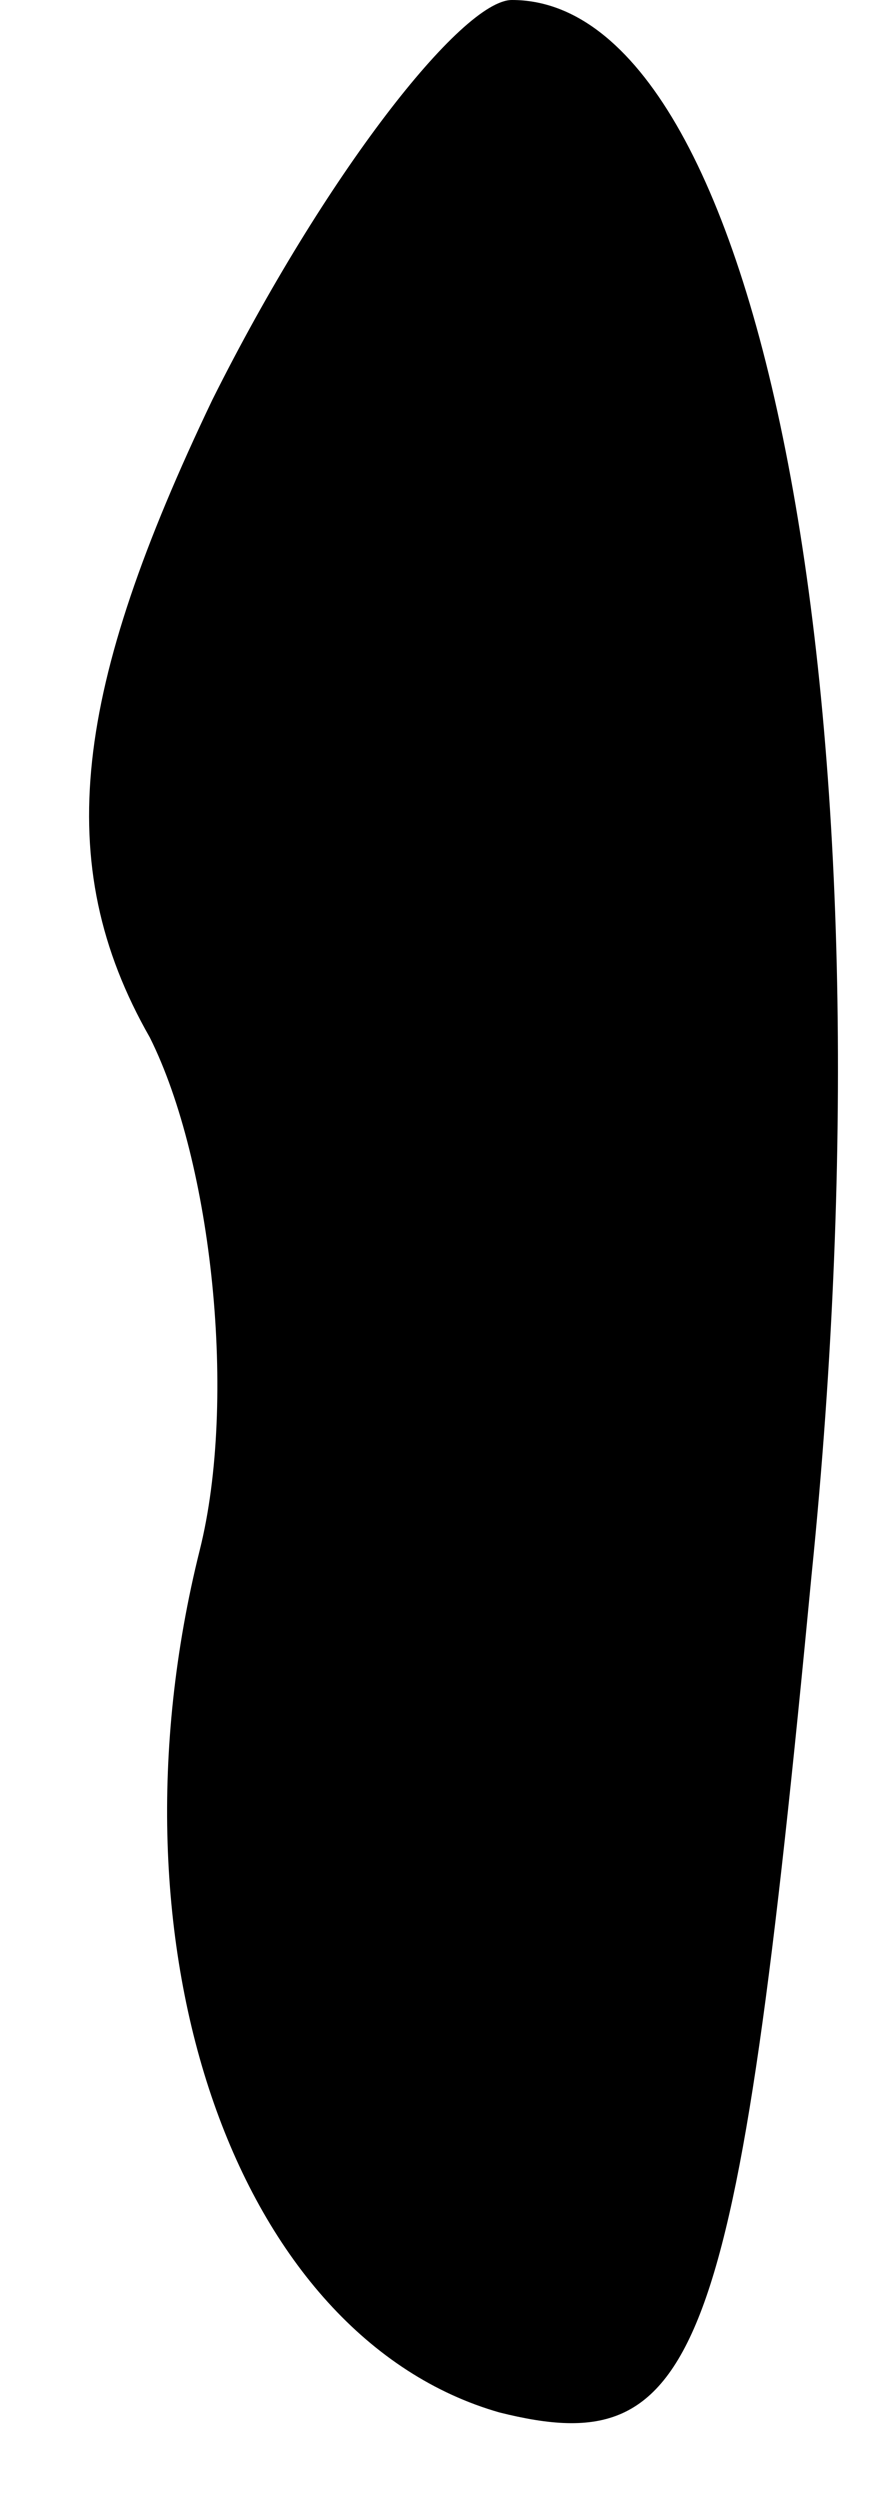 <?xml version="1.0" standalone="no"?>
<!DOCTYPE svg PUBLIC "-//W3C//DTD SVG 20010904//EN"
 "http://www.w3.org/TR/2001/REC-SVG-20010904/DTD/svg10.dtd">
<svg version="1.0" xmlns="http://www.w3.org/2000/svg"
 width="7pt" height="20pt" viewBox="0 0 7 20"
 preserveAspectRatio="xMidYMid meet">
<g transform="translate(0,20) scale(0.1,-0.1)"
fill="#000000" stroke="none">
<path fill="#000000" stroke="none" d="M17 168 c-11 -23 -13 -37 -5 -51 5 -10
7 -29 4 -41 -8 -32 3 -63 24 -69 16 -4 19 4 25 67 7 69 -4 126 -24 126 -4 0
-15 -14 -24 -32z"/>
</g>
</svg>
